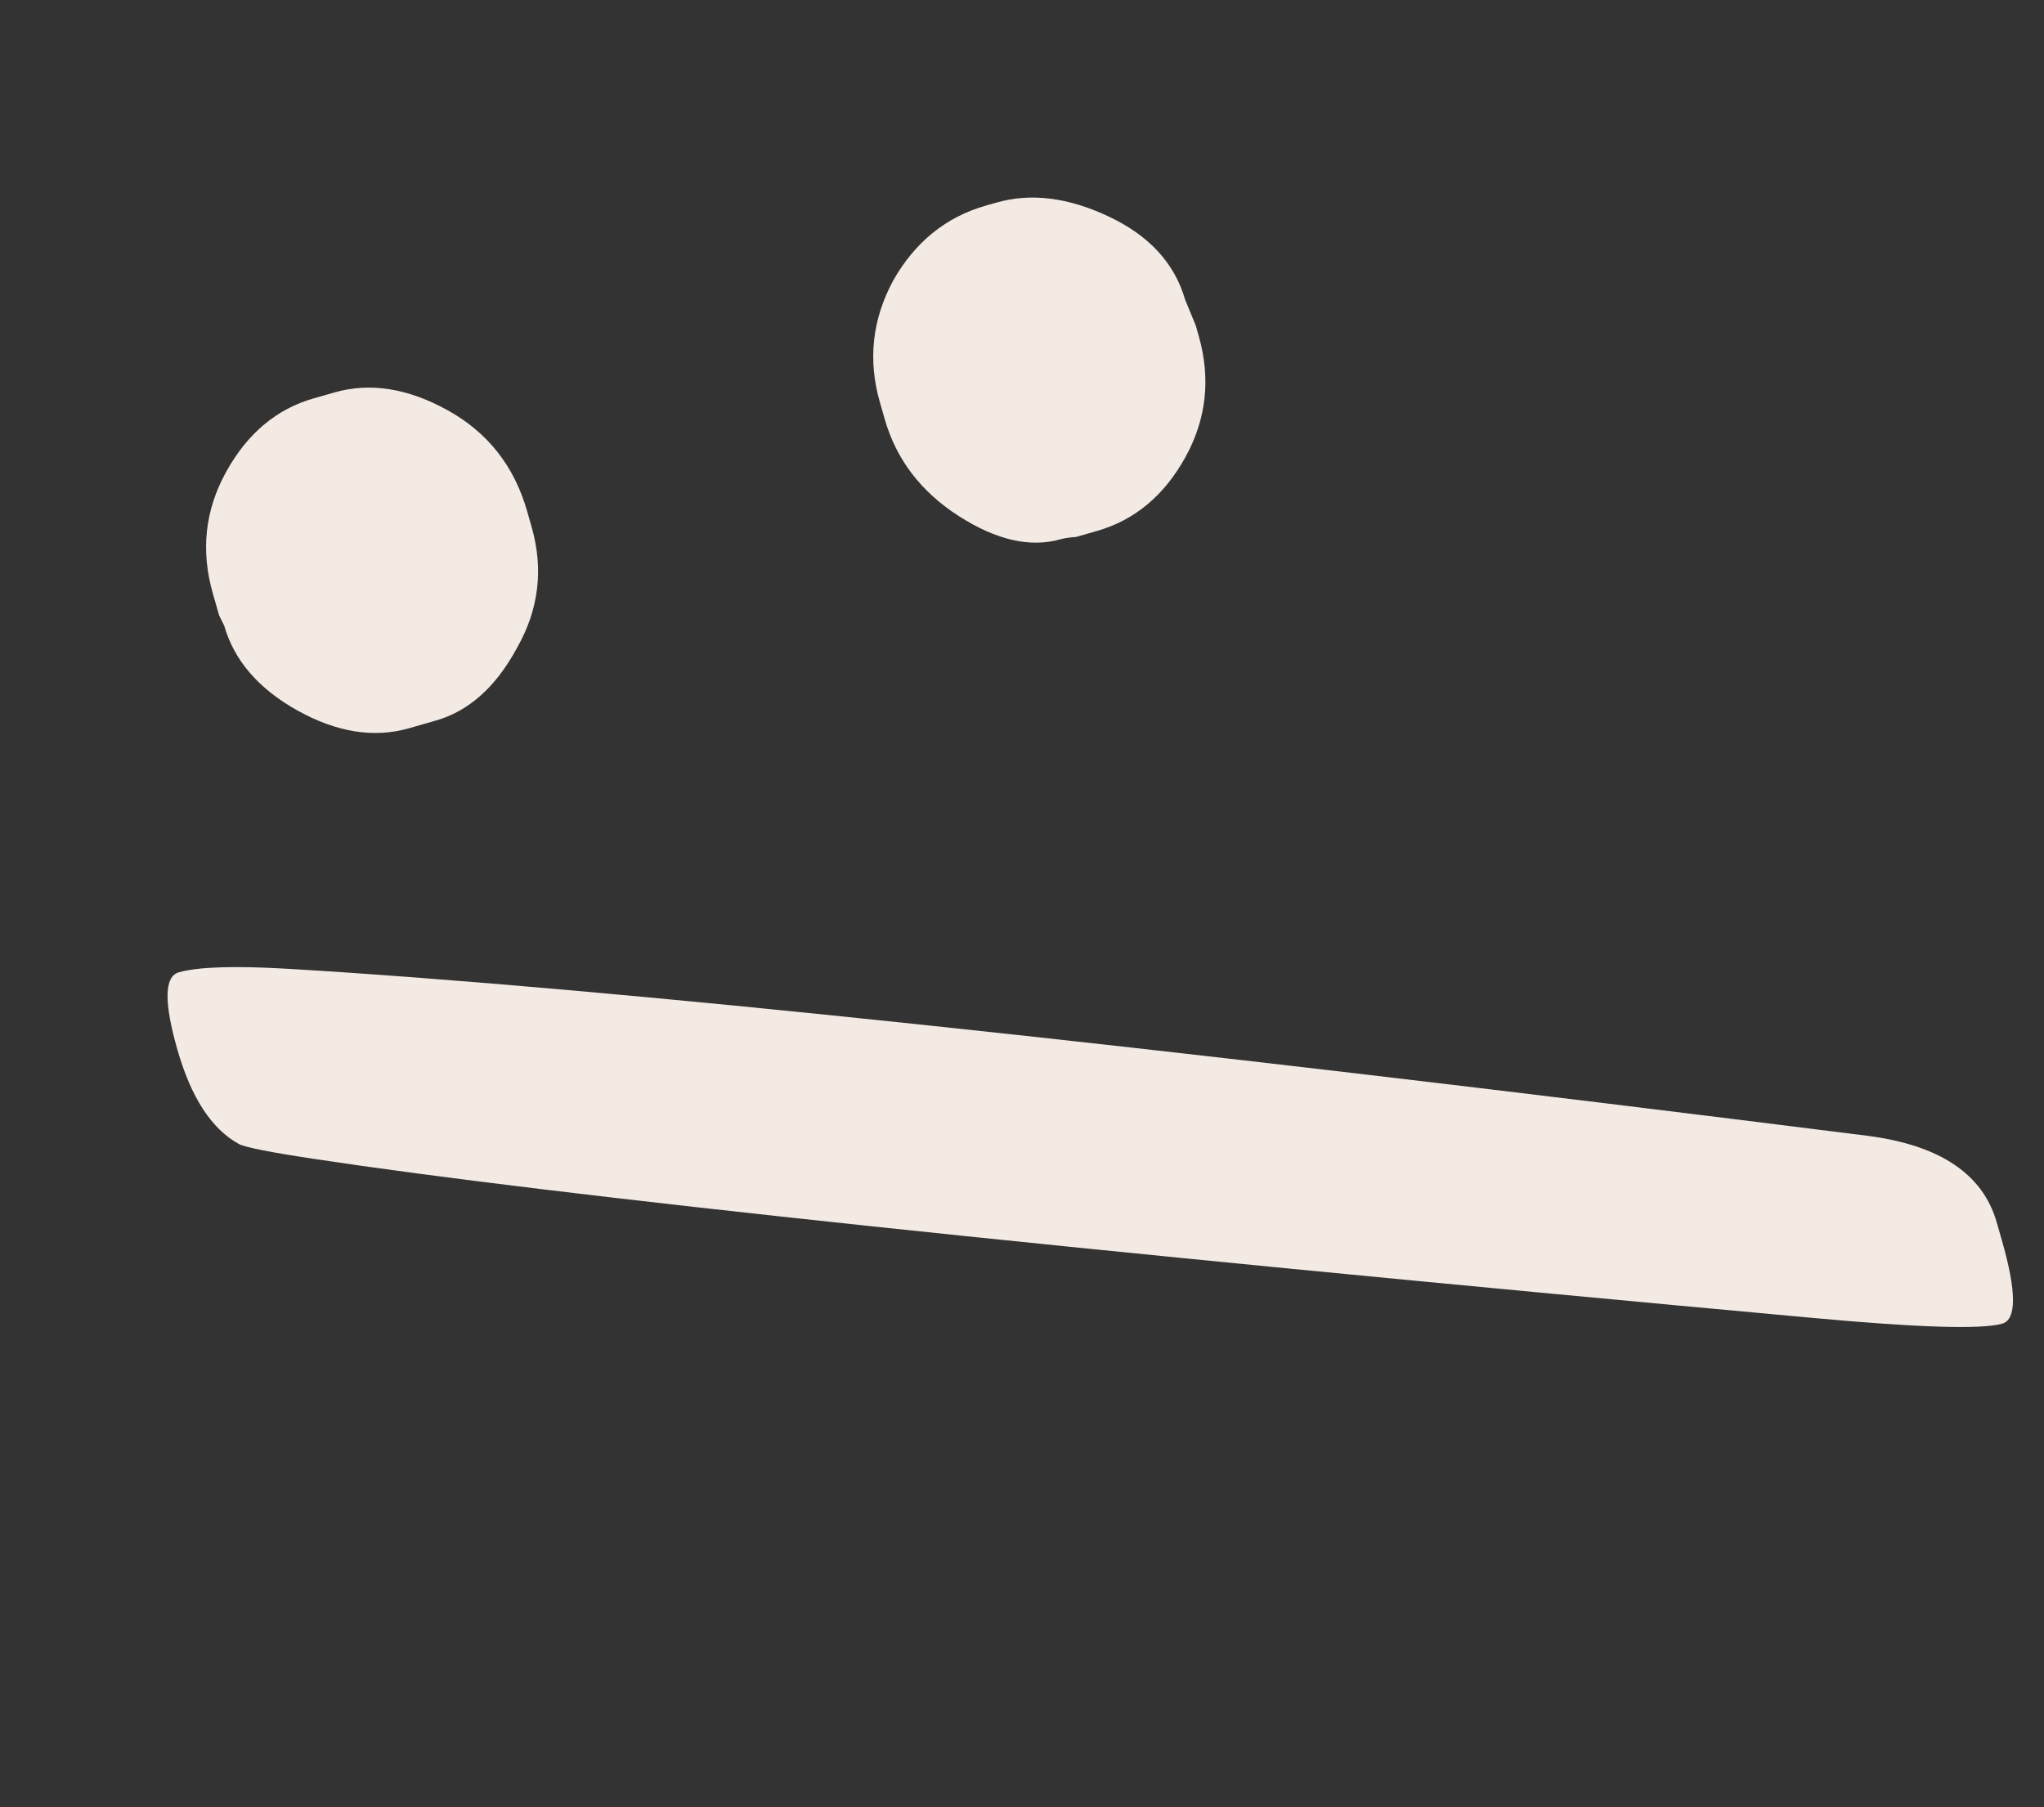 <svg width="69" height="61" viewBox="0 0 69 61" fill="none" xmlns="http://www.w3.org/2000/svg">
<rect x="0" y="0" width="69" height="61" fill="#333333" stroke="none"/>
<path d="M40.462 11.326C40.878 12.776 40.728 14.147 40.012 15.439C39.296 16.73 38.303 17.558 37.031 17.923L36.329 18.124C36.093 18.143 35.919 18.169 35.808 18.201C34.782 18.495 33.632 18.233 32.36 17.416C31.087 16.598 30.256 15.508 29.866 14.148L29.703 13.579C29.293 12.152 29.443 10.781 30.153 9.467C30.891 8.169 31.93 7.328 33.268 6.944L33.636 6.839C34.796 6.506 36.06 6.663 37.428 7.309C38.795 7.954 39.655 8.891 40.007 10.117L40.367 10.992L40.462 11.326ZM17.792 17.248L17.945 17.783C18.355 19.211 18.19 20.573 17.452 21.871C16.743 23.185 15.83 24.002 14.715 24.322L13.812 24.581C12.629 24.92 11.378 24.723 10.058 23.992C8.738 23.26 7.908 22.303 7.569 21.121L7.397 20.772L7.186 20.036C6.77 18.586 6.92 17.215 7.636 15.924C8.352 14.632 9.334 13.807 10.583 13.449L11.286 13.248C12.491 12.902 13.767 13.103 15.116 13.851C16.465 14.599 17.357 15.731 17.792 17.248ZM8.059 38.614C7.141 38.105 6.451 37.047 5.991 35.441C5.53 33.835 5.545 32.962 6.036 32.821C6.683 32.636 7.915 32.596 9.732 32.703C20.537 33.346 38.312 35.225 63.054 38.341C65.487 38.658 66.936 39.63 67.403 41.258L67.576 41.861C68.075 43.6 68.079 44.541 67.588 44.681C66.897 44.88 64.766 44.815 61.196 44.487C35.612 42.143 18.745 40.353 10.594 39.118C9.105 38.893 8.26 38.725 8.059 38.614Z" fill="#F4EAE4"/>
</svg>
